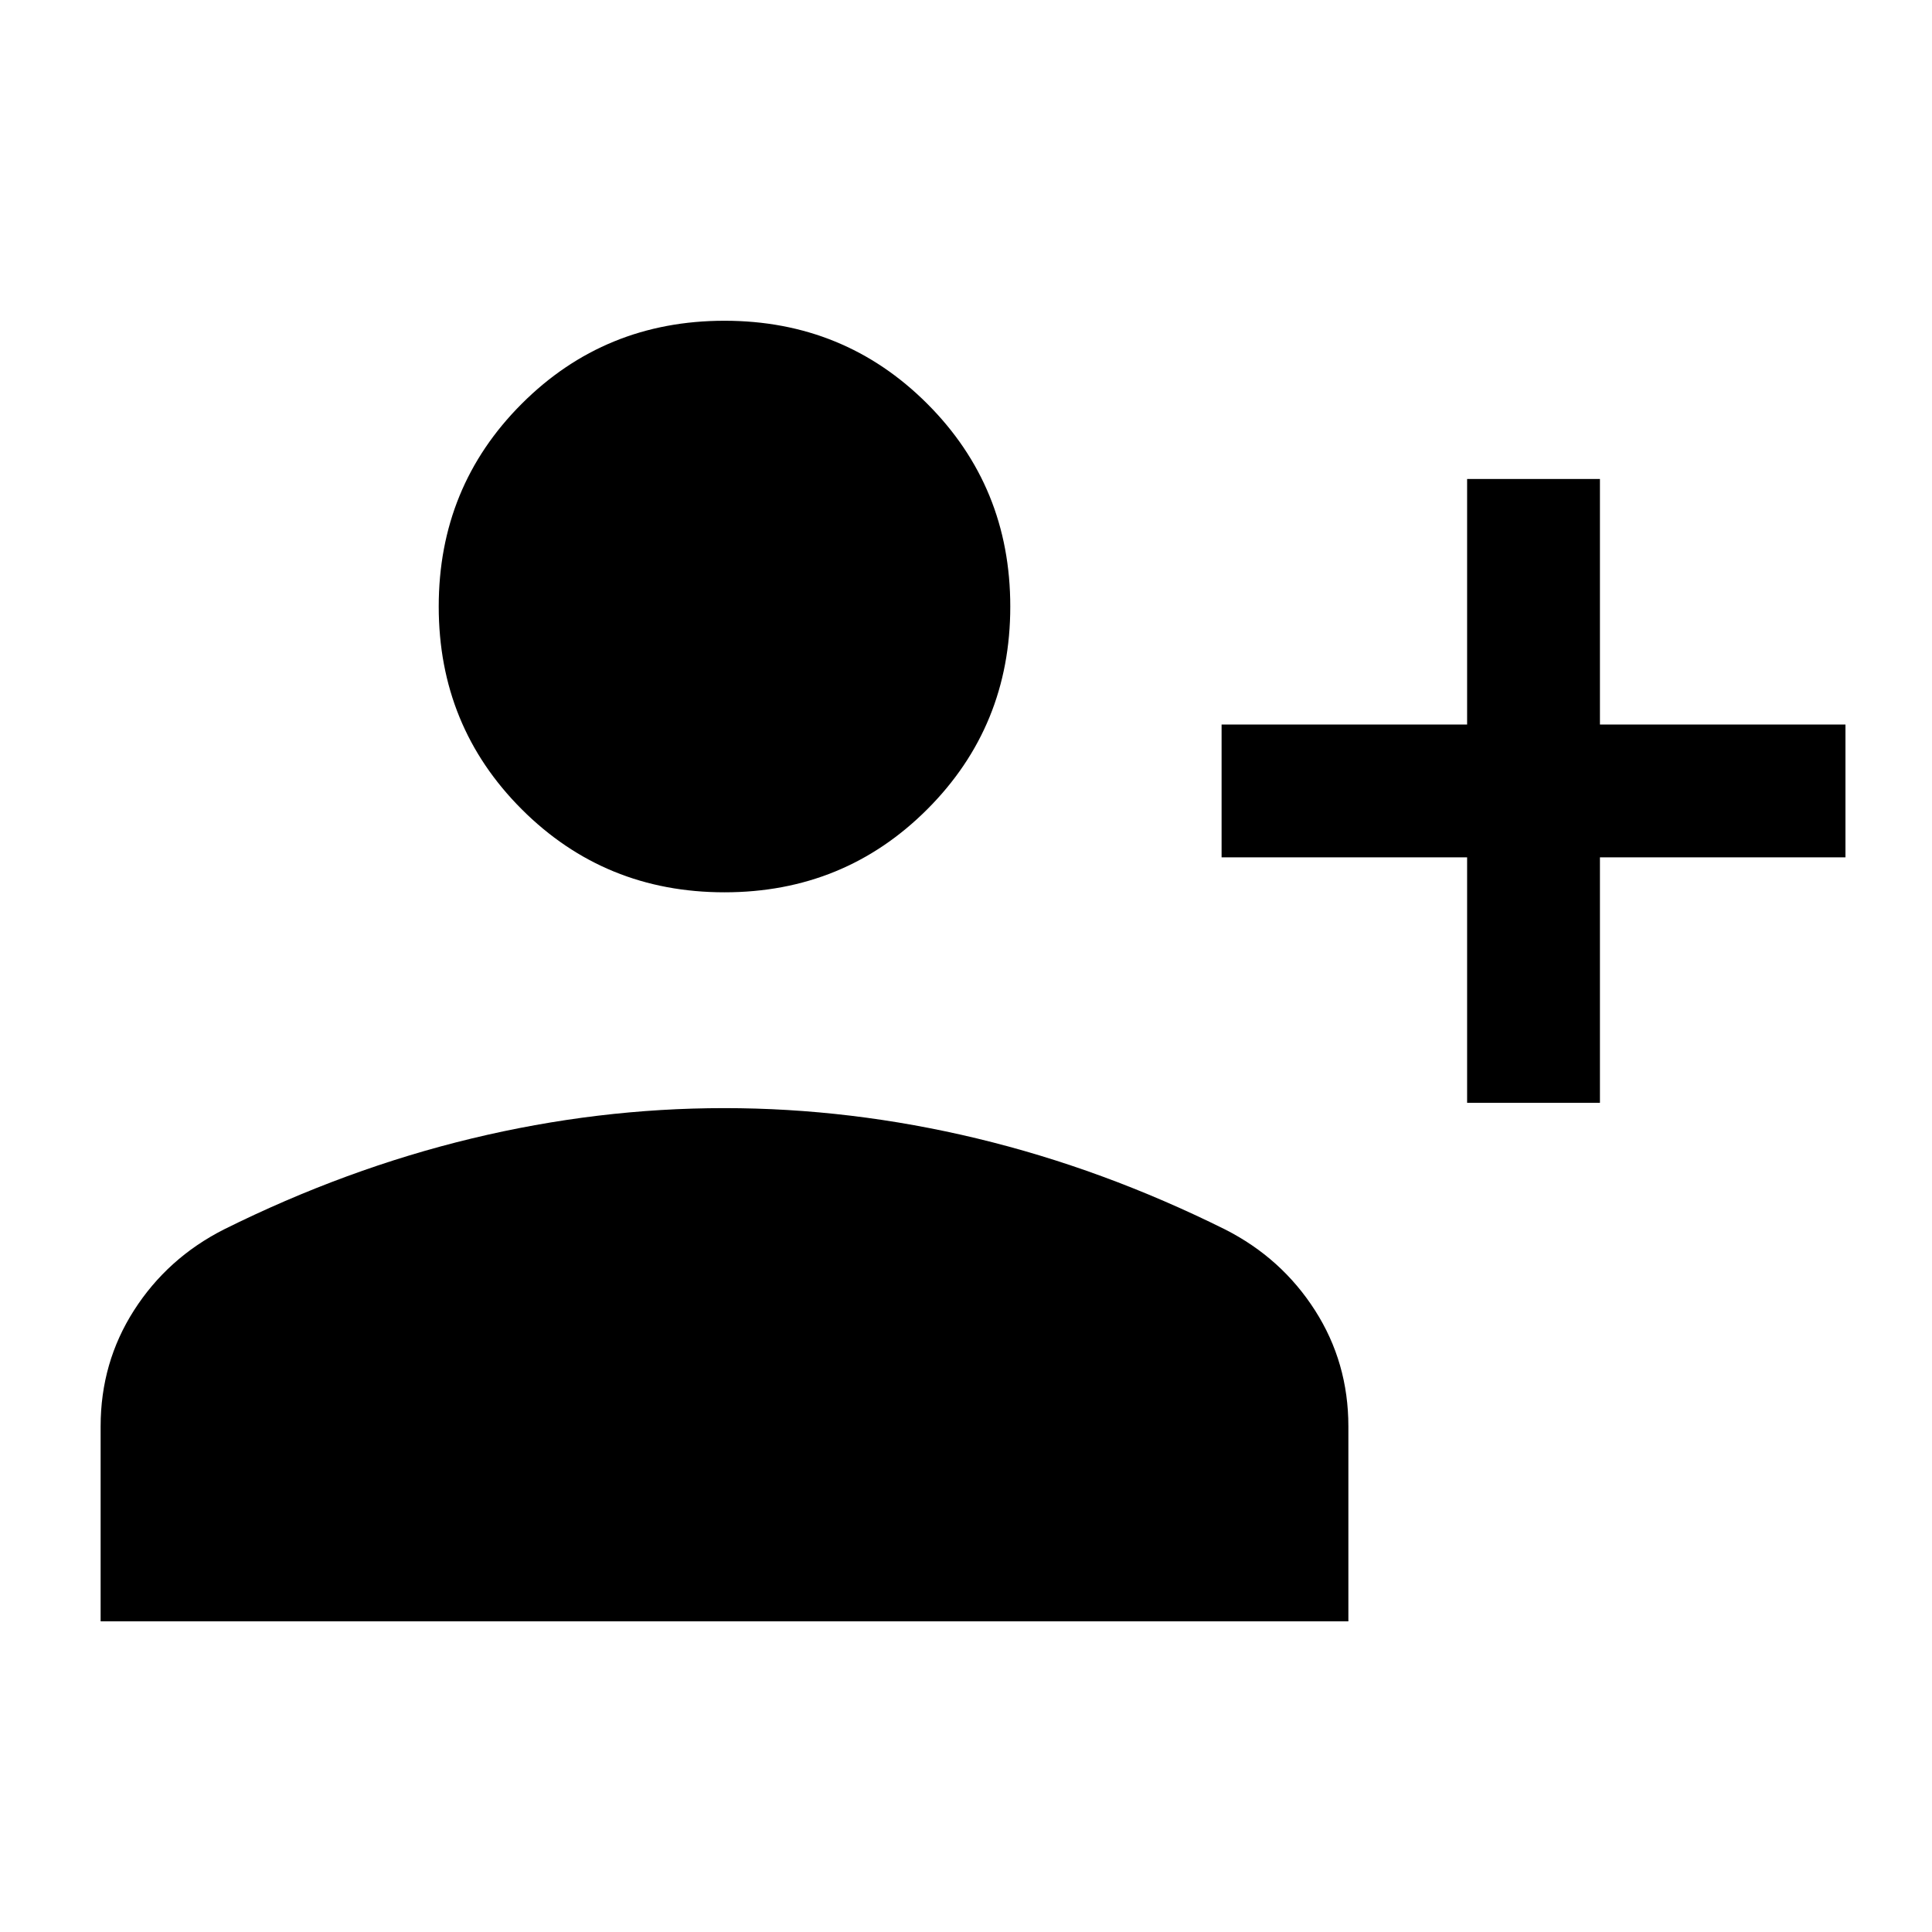 <svg xmlns="http://www.w3.org/2000/svg" height="24" viewBox="0 -960 960 960" width="24"><path d="M729-412v-122H607v-66h122v-122h66v122h122v66H795v122h-66ZM360-516.62q-59.5 0-100.75-41.25T218-658.62q0-59.5 41.25-100.75T360-800.62q59.5 0 100.75 41.25T502-658.62q0 59.5-41.25 100.75T360-516.62ZM50-154.38v-96.85q0-31.77 16.61-57.7 16.61-25.93 44.62-40.15 60.62-30.15 123.22-45.23 62.6-15.07 125.46-15.07 62.86 0 125.55 15.07 62.69 15.08 123.31 45.23 28.01 14.22 44.62 40.15Q670-283 670-251.23v96.85H50Z"/></svg>